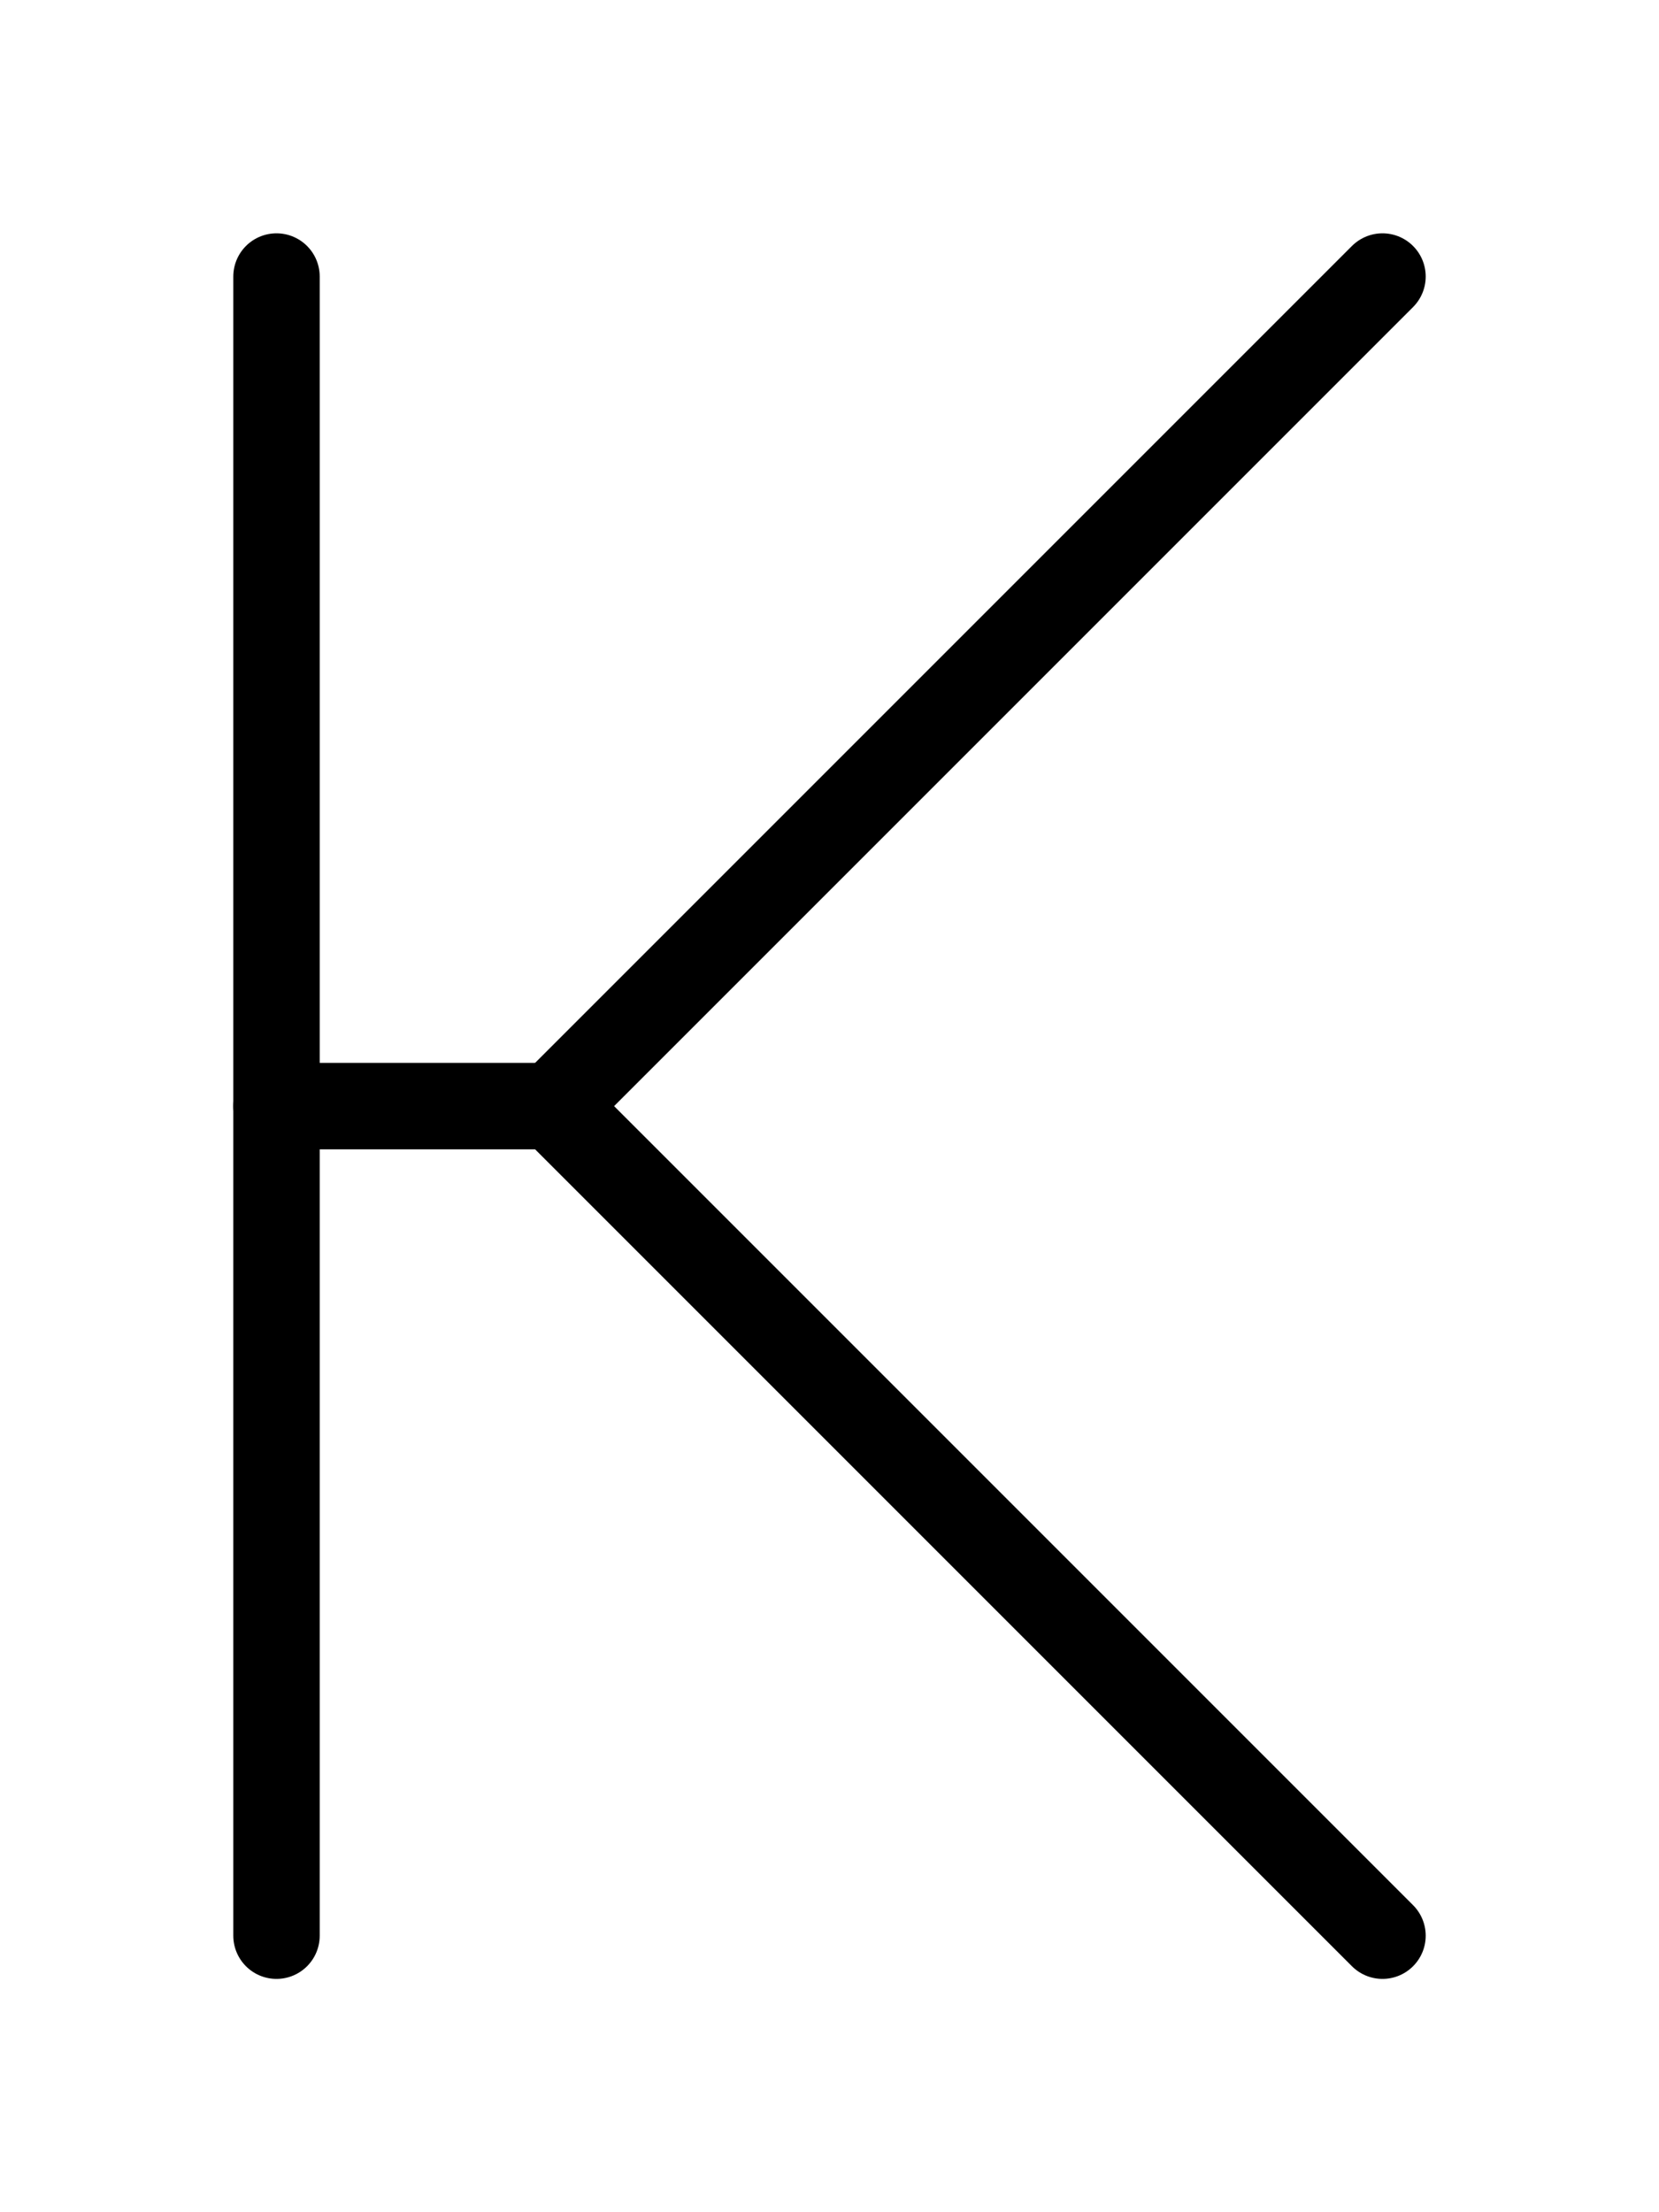 <svg xmlns="http://www.w3.org/2000/svg" viewBox="0 0 768 1024">
<path d="M 128 128 l 0 768" stroke-width="40" stroke-linecap="round" stroke="black" />
<path d="M 128 512 l 128 0" stroke-width="40" stroke-linecap="round" stroke="black" />
<path d="M 256 512 l 384 -384" stroke-width="40" stroke-linecap="round" stroke="black" />
<path d="M 256 512 l 384 384" stroke-width="40" stroke-linecap="round" stroke="black" />

</svg>